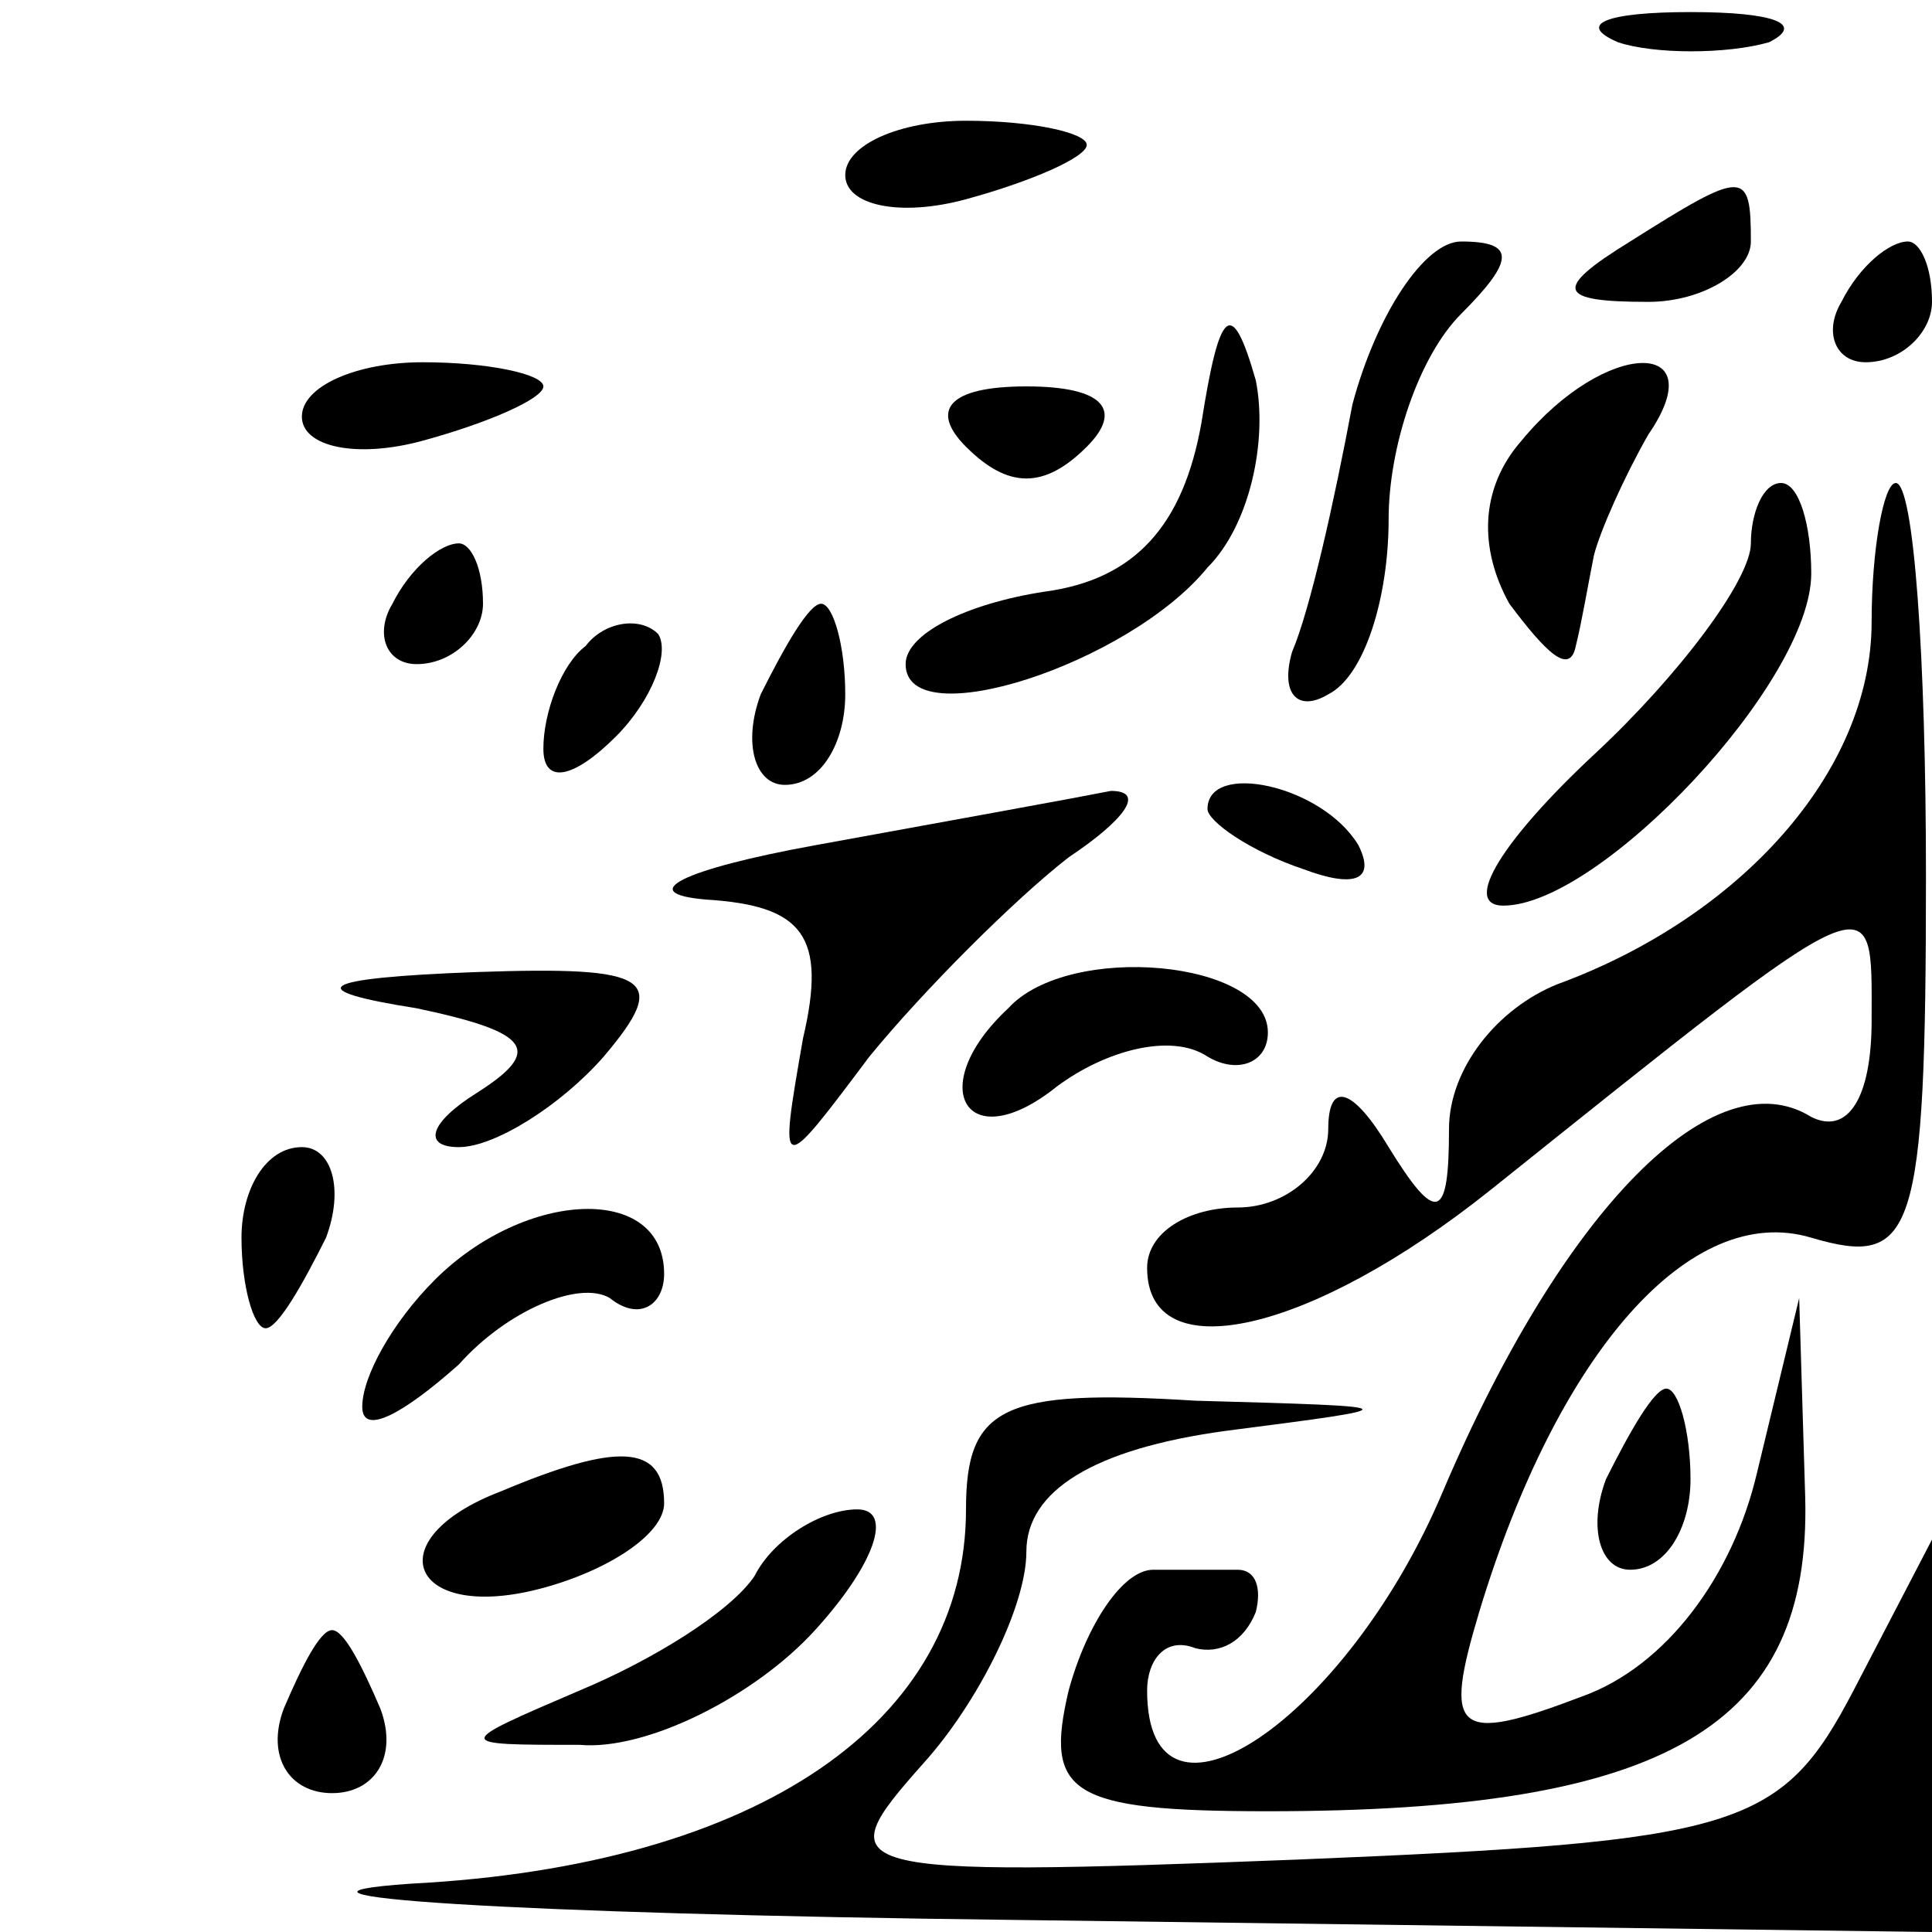 <?xml version="1.0" standalone="no"?>
<!DOCTYPE svg PUBLIC "-//W3C//DTD SVG 20010904//EN"
 "http://www.w3.org/TR/2001/REC-SVG-20010904/DTD/svg10.dtd">
<svg version="1.0" xmlns="http://www.w3.org/2000/svg"
 width="32pt" height="32pt" viewBox="0 0 32 32"
 preserveAspectRatio="xMidYMid meet">
<g transform="translate(0,32) scale(0.1,-0.1)"
fill="#000000" stroke="none">
<path fill="#000000" stroke="none" d="M268 313 c6 -2 18 -2 25 0 6 3 1 5 -13
5 -14 0 -19 -2 -12 -5z"/>
<path fill="#000000" stroke="none" d="M140 291 c0 -5 9 -7 20 -4 11 3 20 7
20 9 0 2 -9 4 -20 4 -11 0 -20 -4 -20 -9z"/>
<path fill="#000000" stroke="none" d="M270 280 c-13 -8 -12 -10 3 -10 9 0 17
5 17 10 0 12 -1 12 -20 0z"/>
<path fill="#000000" stroke="none" d="M224 253 c-3 -16 -7 -34 -10 -41 -2 -7
1 -10 6 -7 6 3 10 16 10 29 0 12 5 27 12 34 9 9 9 12 0 12 -6 0 -14 -12 -18
-27z"/>
<path fill="#000000" stroke="none" d="M305 270 c-3 -5 -1 -10 4 -10 6 0 11 5
11 10 0 6 -2 10 -4 10 -3 0 -8 -4 -11 -10z"/>
<path fill="#000000" stroke="none" d="M199 250 c-3 -17 -11 -26 -26 -28 -13
-2 -23 -7 -23 -12 0 -12 37 0 50 16 7 7 10 21 8 31 -4 14 -6 12 -9 -7z"/>
<path fill="#000000" stroke="none" d="M50 251 c0 -5 9 -7 20 -4 11 3 20 7 20
9 0 2 -9 4 -20 4 -11 0 -20 -4 -20 -9z"/>
<path fill="#000000" stroke="none" d="M160 246 c7 -7 13 -7 20 0 6 6 3 10
-10 10 -13 0 -16 -4 -10 -10z"/>
<path fill="#000000" stroke="none" d="M252 247 c-7 -8 -7 -18 -2 -27 6 -8 10
-12 11 -7 1 4 2 10 3 15 1 4 5 13 9 20 11 16 -7 16 -21 -1z"/>
<path fill="#000000" stroke="none" d="M290 230 c0 -6 -12 -22 -26 -35 -15
-14 -22 -25 -15 -25 16 0 51 37 51 55 0 8 -2 15 -5 15 -3 0 -5 -5 -5 -10z"/>
<path fill="#000000" stroke="none" d="M310 217 c0 -25 -22 -49 -52 -60 -10
-4 -18 -14 -18 -24 0 -15 -2 -16 -10 -3 -6 10 -10 11 -10 3 0 -7 -7 -13 -15
-13 -8 0 -15 -4 -15 -10 0 -17 27 -11 57 13 65 52 63 51 63 28 0 -13 -4 -19
-10 -16 -16 10 -41 -15 -61 -62 -16 -38 -49 -60 -49 -33 0 5 3 9 8 7 4 -1 8 1
10 6 1 4 0 7 -3 7 -3 0 -9 0 -14 0 -5 0 -11 -9 -14 -20 -4 -17 0 -20 33 -20
66 0 90 14 89 52 l-1 33 -7 -29 c-4 -17 -15 -32 -29 -37 -21 -8 -23 -6 -17 14
13 43 35 68 55 62 17 -5 19 0 19 60 0 36 -2 65 -5 65 -2 0 -4 -11 -4 -23z"/>
<path fill="#000000" stroke="none" d="M65 220 c-3 -5 -1 -10 4 -10 6 0 11 5
11 10 0 6 -2 10 -4 10 -3 0 -8 -4 -11 -10z"/>
<path fill="#000000" stroke="none" d="M97 213 c-4 -3 -7 -11 -7 -17 0 -6 5
-5 12 2 6 6 9 14 7 17 -3 3 -9 2 -12 -2z"/>
<path fill="#000000" stroke="none" d="M126 205 c-3 -8 -1 -15 4 -15 6 0 10 7
10 15 0 8 -2 15 -4 15 -2 0 -6 -7 -10 -15z"/>
<path fill="#000000" stroke="none" d="M135 180 c-22 -4 -30 -8 -18 -9 16 -1
20 -6 16 -23 -4 -23 -4 -23 11 -3 9 11 24 26 33 33 9 6 13 11 7 11 -5 -1 -27
-5 -49 -9z"/>
<path fill="#000000" stroke="none" d="M200 186 c0 -2 7 -7 16 -10 8 -3 12 -2
9 4 -6 10 -25 14 -25 6z"/>
<path fill="#000000" stroke="none" d="M69 153 c19 -4 21 -7 10 -14 -8 -5 -9
-9 -3 -9 6 0 17 7 24 15 11 13 8 15 -21 14 -27 -1 -29 -3 -10 -6z"/>
<path fill="#000000" stroke="none" d="M167 153 c-14 -13 -7 -25 8 -13 8 6 19
9 25 5 5 -3 10 -1 10 4 0 12 -33 15 -43 4z"/>
<path fill="#000000" stroke="none" d="M40 115 c0 -8 2 -15 4 -15 2 0 6 7 10
15 3 8 1 15 -4 15 -6 0 -10 -7 -10 -15z"/>
<path fill="#000000" stroke="none" d="M72 108 c-7 -7 -12 -16 -12 -21 0 -5 7
-1 16 7 8 9 20 14 25 11 5 -4 9 -1 9 4 0 15 -23 14 -38 -1z"/>
<path fill="#000000" stroke="none" d="M160 70 c0 -35 -34 -59 -92 -62 -29 -2
16 -5 100 -6 l152 -2 0 33 0 32 -13 -25 c-12 -23 -19 -25 -92 -28 -77 -3 -78
-2 -62 16 9 10 17 26 17 35 0 10 11 17 33 20 31 4 31 4 -5 5 -32 2 -38 -1 -38
-18z"/>
<path fill="#000000" stroke="none" d="M266 75 c-3 -8 -1 -15 4 -15 6 0 10 7
10 15 0 8 -2 15 -4 15 -2 0 -6 -7 -10 -15z"/>
<path fill="#000000" stroke="none" d="M83 73 c-21 -8 -15 -22 7 -16 11 3 20
9 20 14 0 10 -8 10 -27 2z"/>
<path fill="#000000" stroke="none" d="M125 59 c-4 -6 -17 -14 -29 -19 -21 -9
-21 -9 0 -9 11 -1 29 8 39 19 10 11 13 20 7 20 -6 0 -14 -5 -17 -11z"/>
<path fill="#000000" stroke="none" d="M47 37 c-3 -8 1 -14 8 -14 7 0 11 6 8
14 -3 7 -6 13 -8 13 -2 0 -5 -6 -8 -13z"/>
</g>
</svg>
